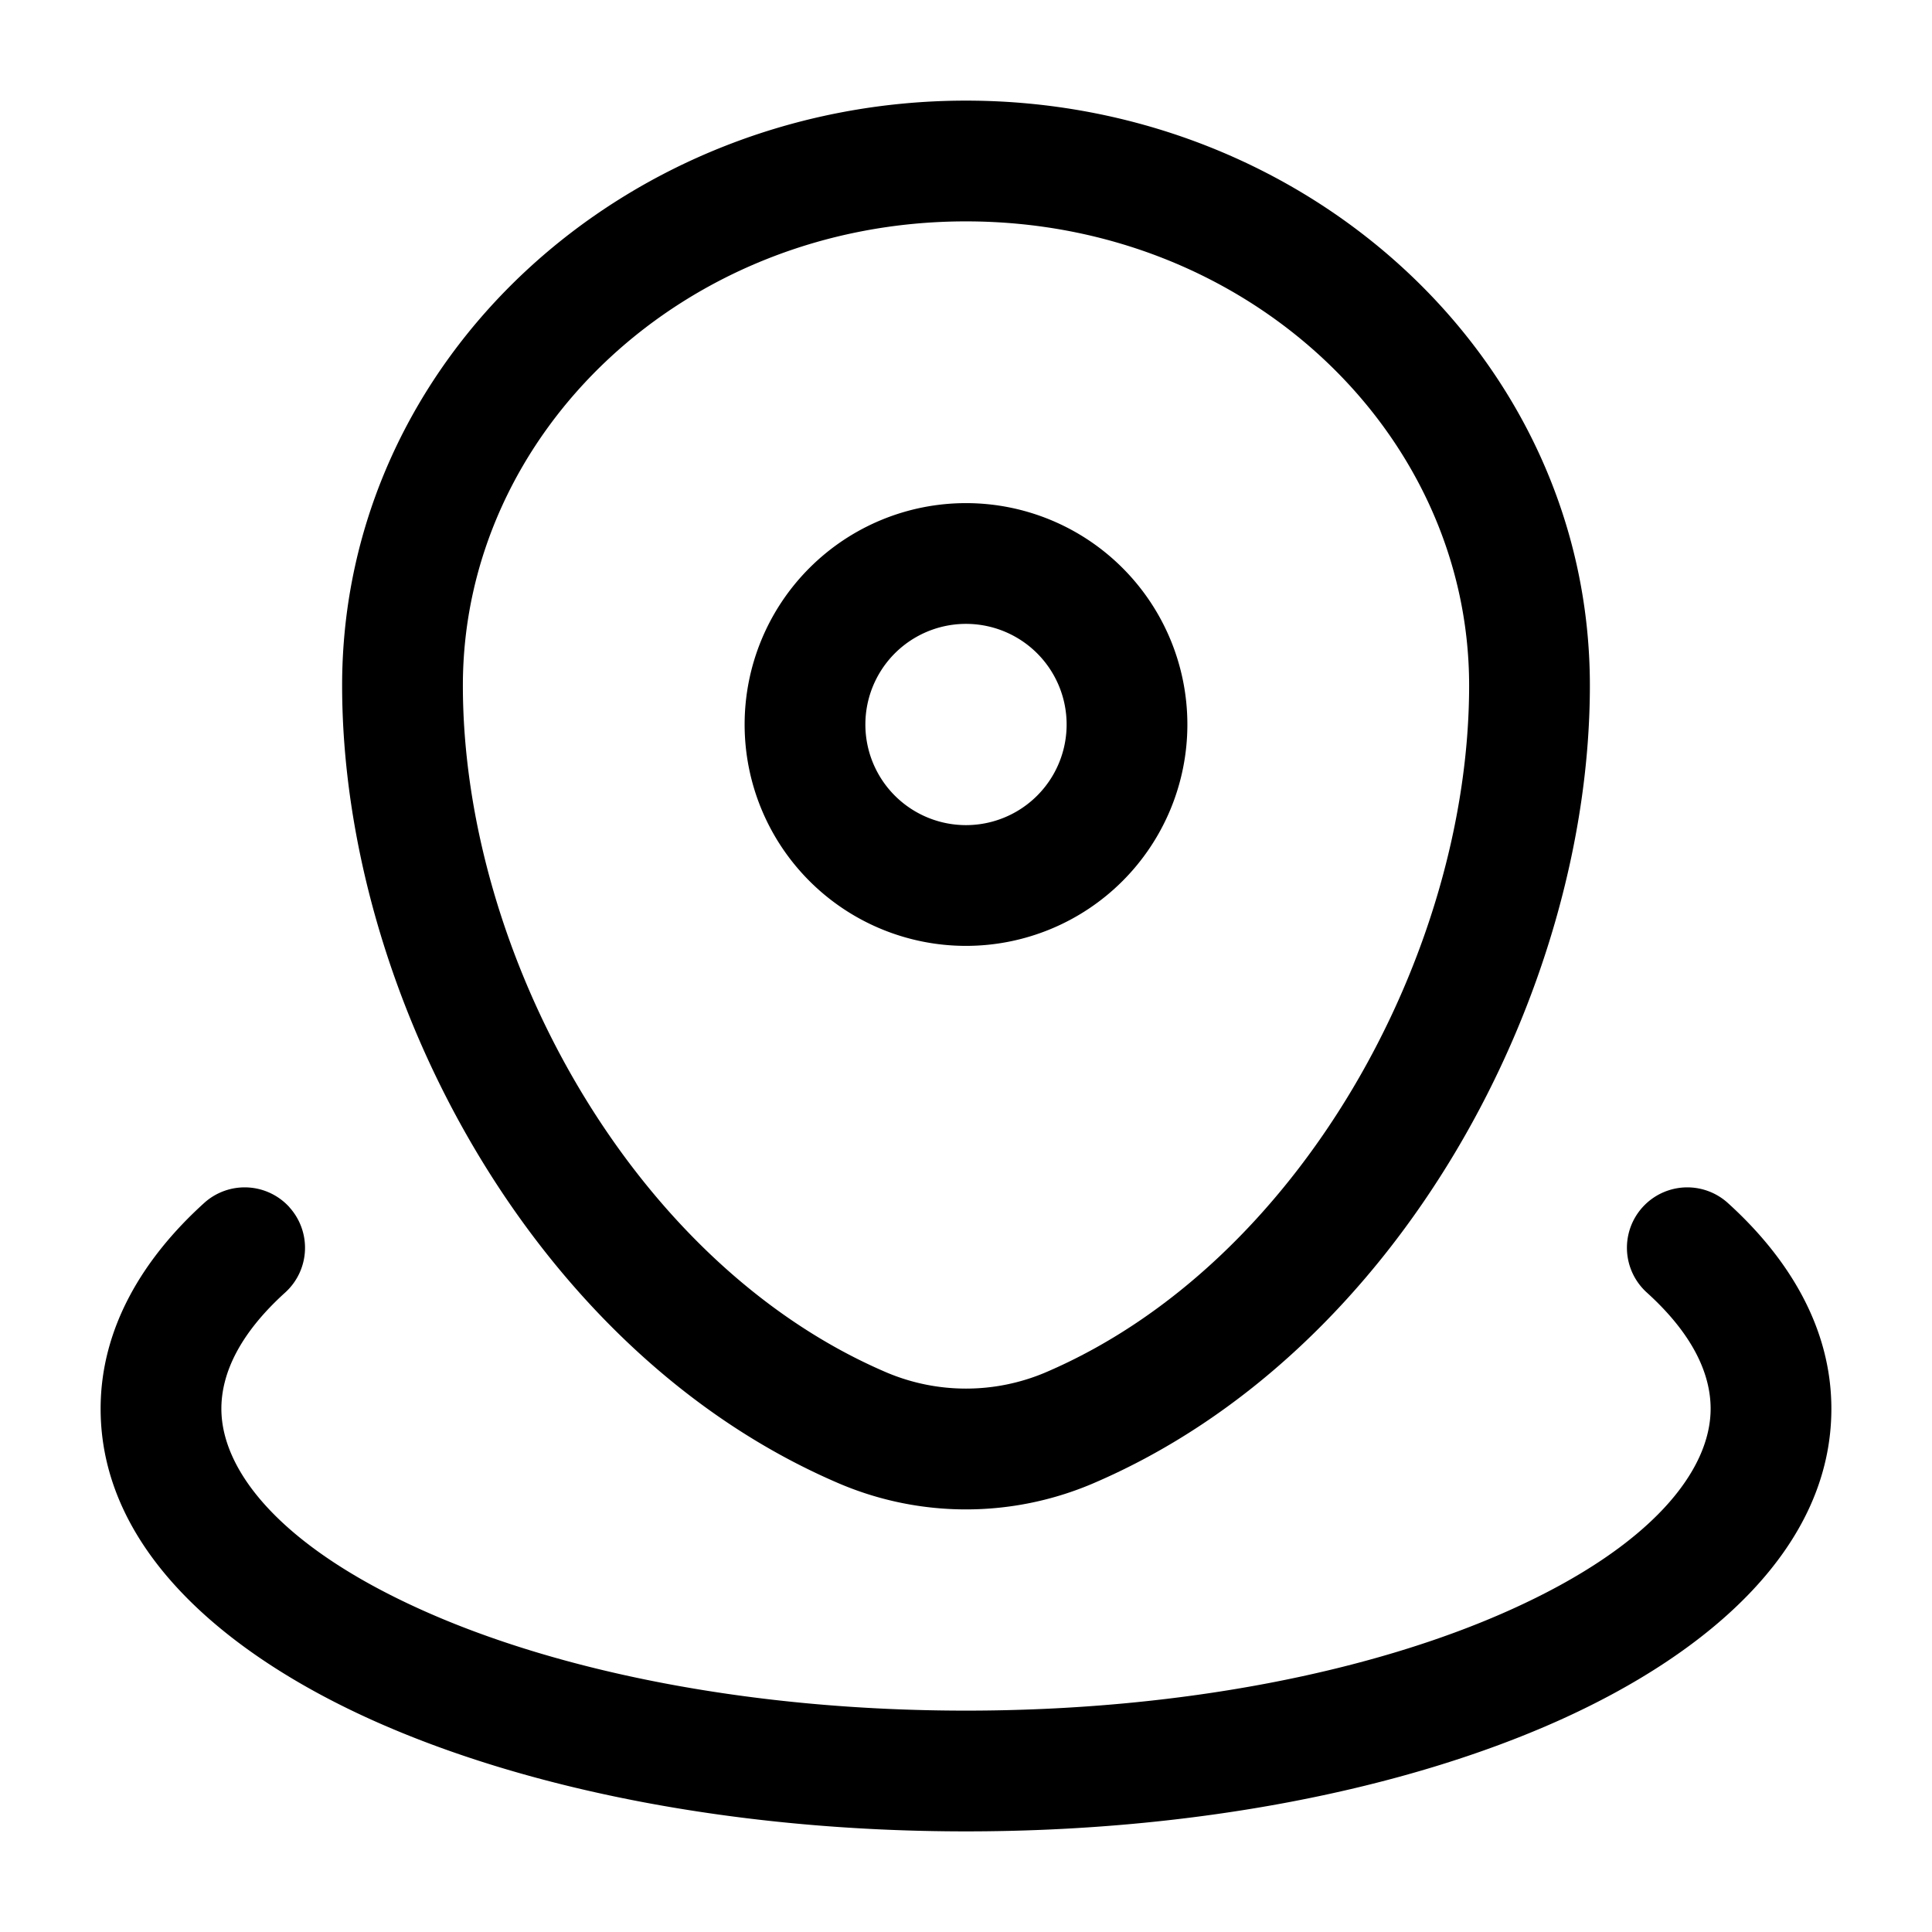 <svg xmlns="http://www.w3.org/2000/svg" width="3em" height="3em" viewBox="0 0 24 24"><path fill="currentColor" fill-rule="evenodd" d="M4.25 8.515C4.25 4.453 7.771 1.25 12 1.25s7.75 3.203 7.75 7.265c0 3.81-2.363 8.285-6.175 9.914a4.02 4.02 0 0 1-3.15 0C6.613 16.8 4.25 12.326 4.25 8.515M12 2.75c-3.503 0-6.25 2.63-6.25 5.765c0 3.328 2.105 7.185 5.265 8.535a2.53 2.53 0 0 0 1.97 0c3.16-1.35 5.265-5.207 5.265-8.535c0-3.134-2.747-5.765-6.25-5.765m0 5a1.25 1.25 0 1 0 0 2.5a1.25 1.25 0 0 0 0-2.5M9.25 9a2.75 2.75 0 1 1 5.5 0a2.75 2.75 0 0 1-5.5 0m-5.655 5.997a.75.75 0 0 1-.052 1.059c-.568.514-.793 1.006-.793 1.444c0 .764.724 1.705 2.487 2.498C6.929 20.76 9.32 21.25 12 21.25s5.071-.49 6.763-1.252c1.763-.793 2.487-1.734 2.487-2.498c0-.438-.225-.93-.793-1.444a.75.75 0 0 1 1.007-1.112c.763.691 1.286 1.557 1.286 2.556c0 1.722-1.515 3.03-3.371 3.866c-1.927.867-4.537 1.384-7.379 1.384s-5.452-.517-7.379-1.384C2.765 20.53 1.25 19.222 1.25 17.5c0-.999.523-1.865 1.286-2.556a.75.75 0 0 1 1.06.053" clip-rule="evenodd"/></svg>